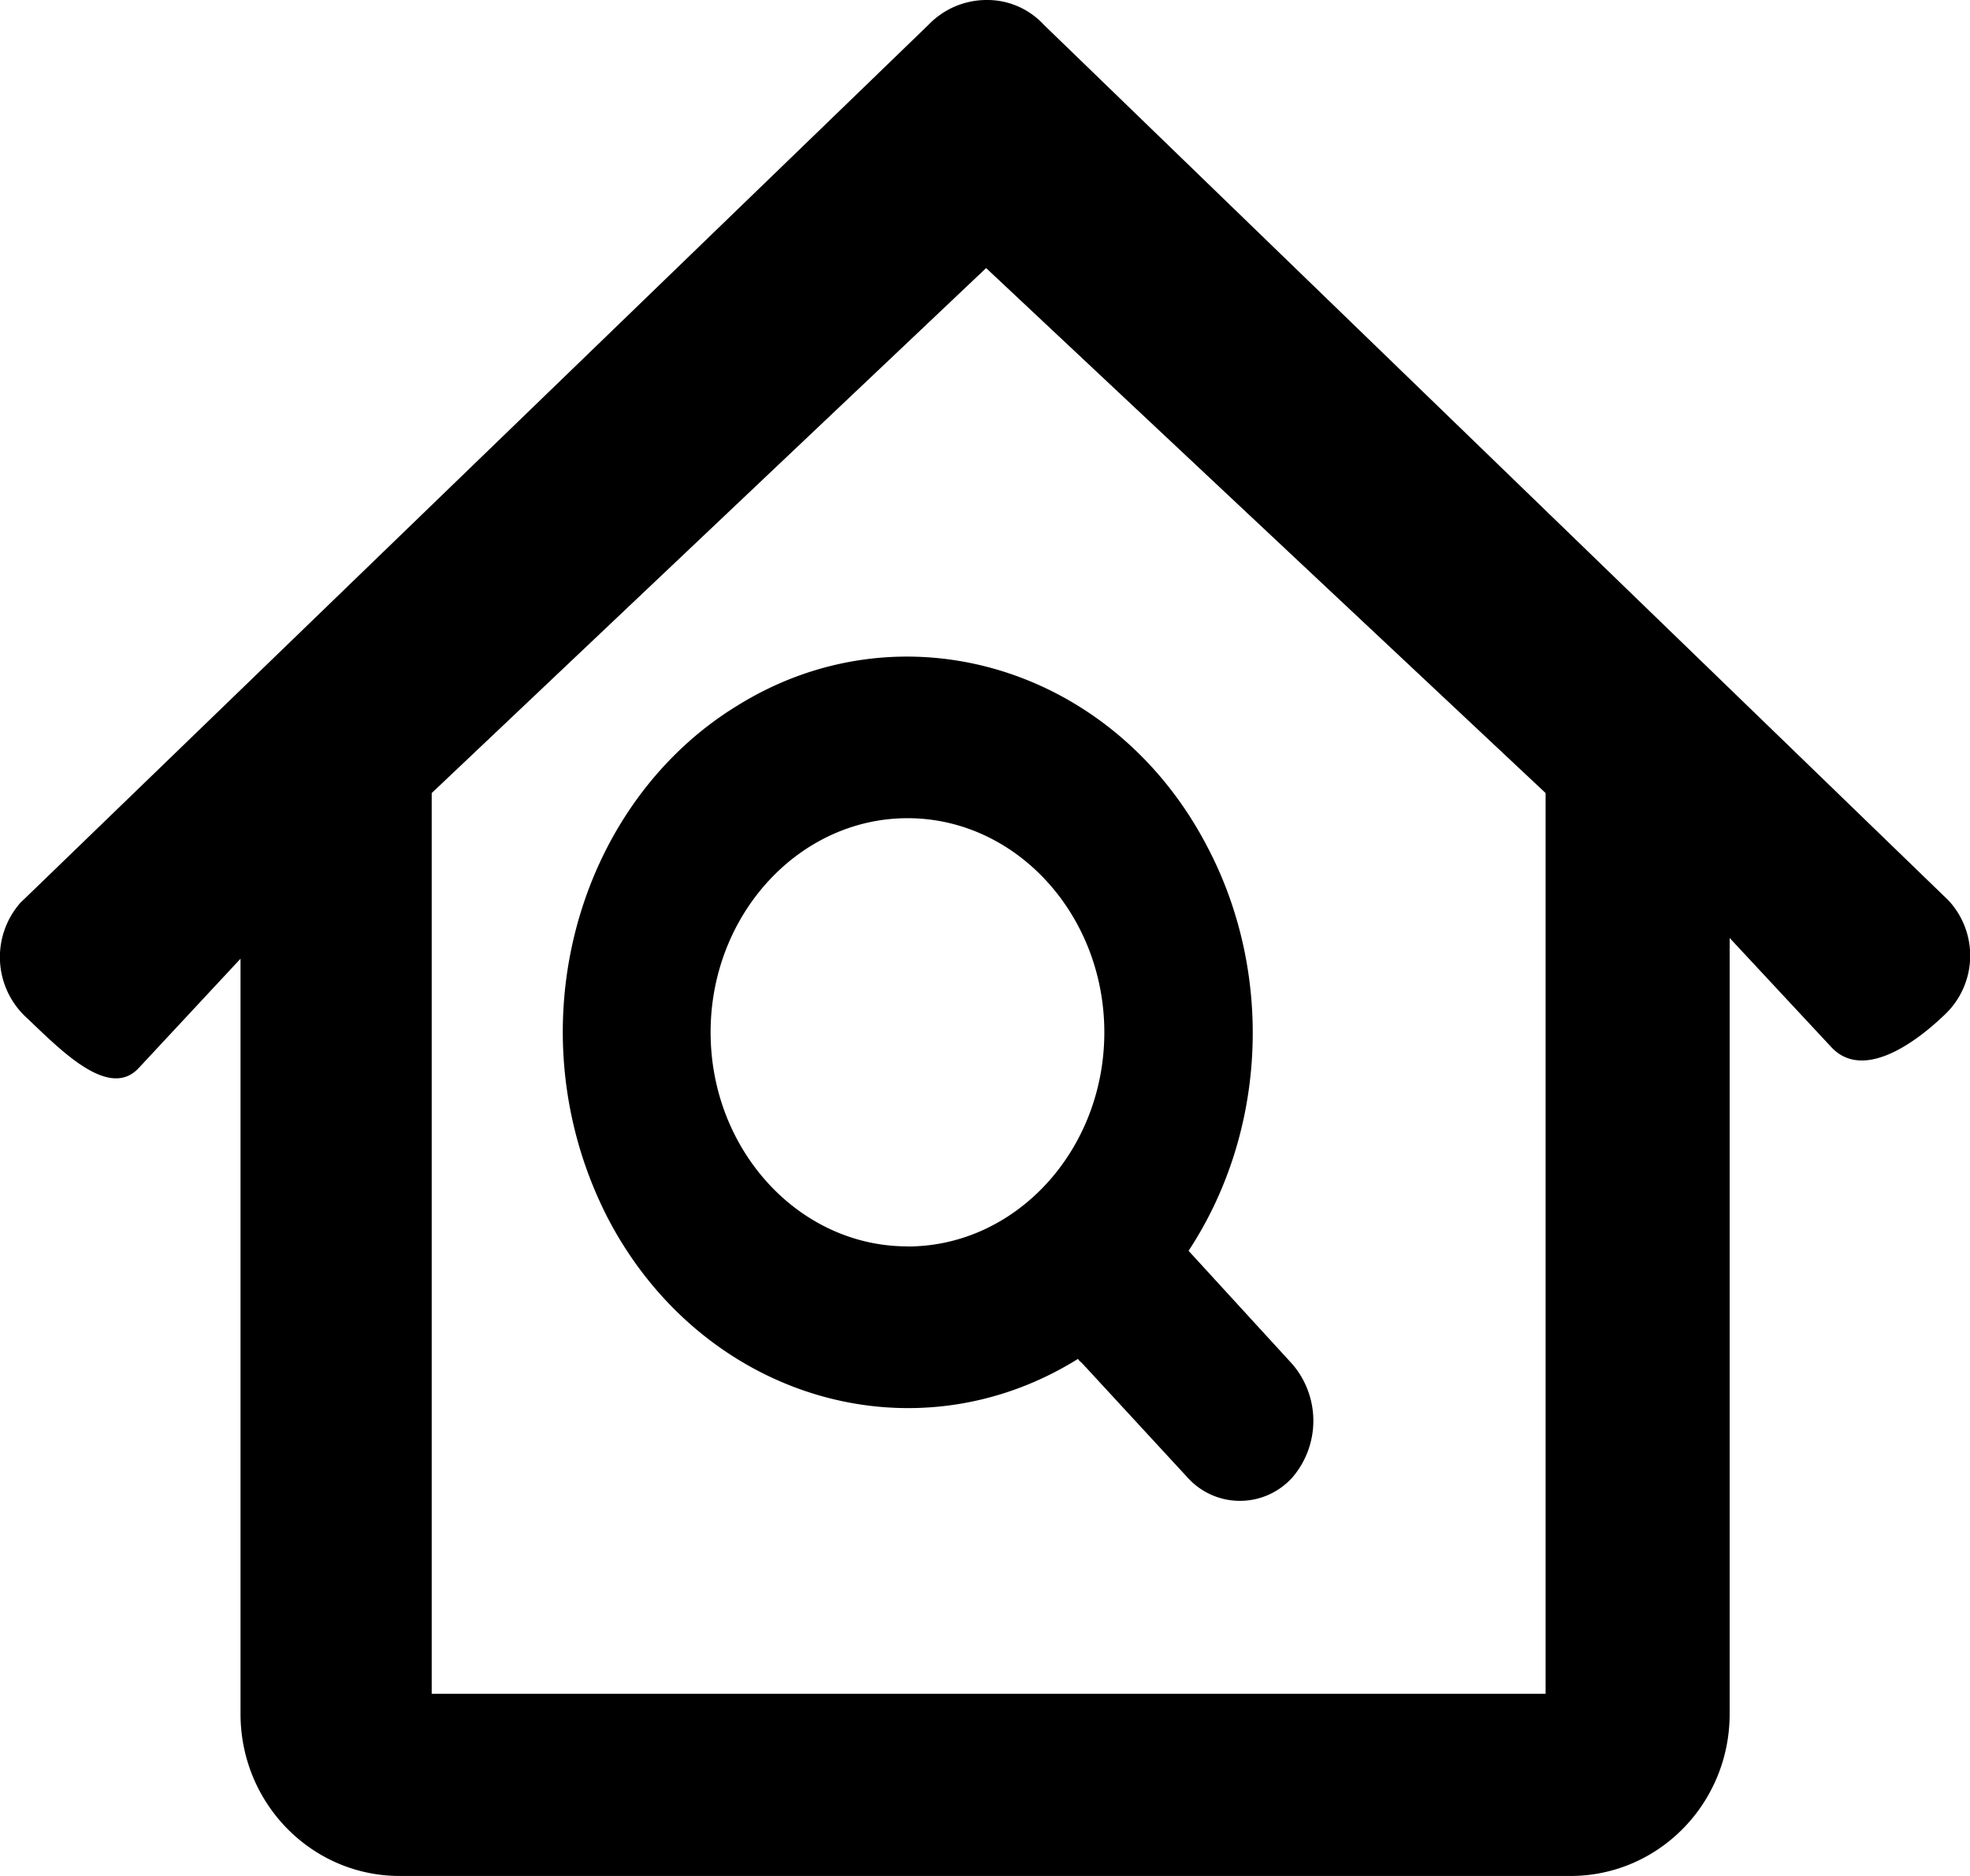 <svg width="21" height="20" xmlns="http://www.w3.org/2000/svg"><path d="M10.512 0a.858.858 0 00-.614.264L.243 9.6l-.024.023a.876.876 0 00.057 1.22c.345.323.881.898 1.206.54l1.082-1.162v8.051c0 .956.76 1.728 1.697 1.728h12.48c.938 0 1.697-.772 1.697-1.728V10l1.083 1.163c.325.35.862-.012 1.206-.342a.865.865 0 00.045-1.22L11.126.263A.819.819 0 0010.512 0zm-5.91 18.06V8.455l5.91-5.597 5.964 5.597v9.603h.265H4.603z"/><path d="M13.776 14.543l-1.106-1.208c.835-1.268.912-2.961.196-4.315-1-1.916-3.254-2.59-5.011-1.494-.844.517-1.465 1.387-1.724 2.414a4.345 4.345 0 00.35 3.05c1.002 1.918 3.255 2.592 5.011 1.497.011.023.032.033.052.056l1.115 1.209a.751.751 0 001.117 0 .927.927 0 000-1.209zm-4.102-1.255c-1.157 0-2.099-1.026-2.099-2.283 0-1.254.942-2.282 2.1-2.282 1.156 0 2.097 1.028 2.097 2.283 0 1.256-.941 2.283-2.098 2.283v-.001zm4.102 1.255l-1.106-1.208c.835-1.268.912-2.961.196-4.315-1-1.916-3.254-2.59-5.011-1.494-.844.517-1.465 1.387-1.724 2.414a4.345 4.345 0 00.35 3.05c1.002 1.918 3.255 2.592 5.011 1.497.011.023.032.033.052.056l1.115 1.209a.751.751 0 001.117 0 .927.927 0 000-1.209zm-4.102-1.255c-1.157 0-2.099-1.026-2.099-2.283 0-1.254.942-2.282 2.1-2.282 1.156 0 2.097 1.028 2.097 2.283 0 1.256-.941 2.283-2.098 2.283v-.001zm4.102 1.255l-1.106-1.208c.835-1.268.912-2.961.196-4.315-1-1.916-3.254-2.59-5.011-1.494-.844.517-1.465 1.387-1.724 2.414a4.345 4.345 0 00.35 3.05c1.002 1.918 3.255 2.592 5.011 1.497.011.023.032.033.052.056l1.115 1.209a.751.751 0 001.117 0 .927.927 0 000-1.209zm-4.102-1.255c-1.157 0-2.099-1.026-2.099-2.283 0-1.254.942-2.282 2.1-2.282 1.156 0 2.097 1.028 2.097 2.283 0 1.256-.941 2.283-2.098 2.283v-.001z"/></svg>